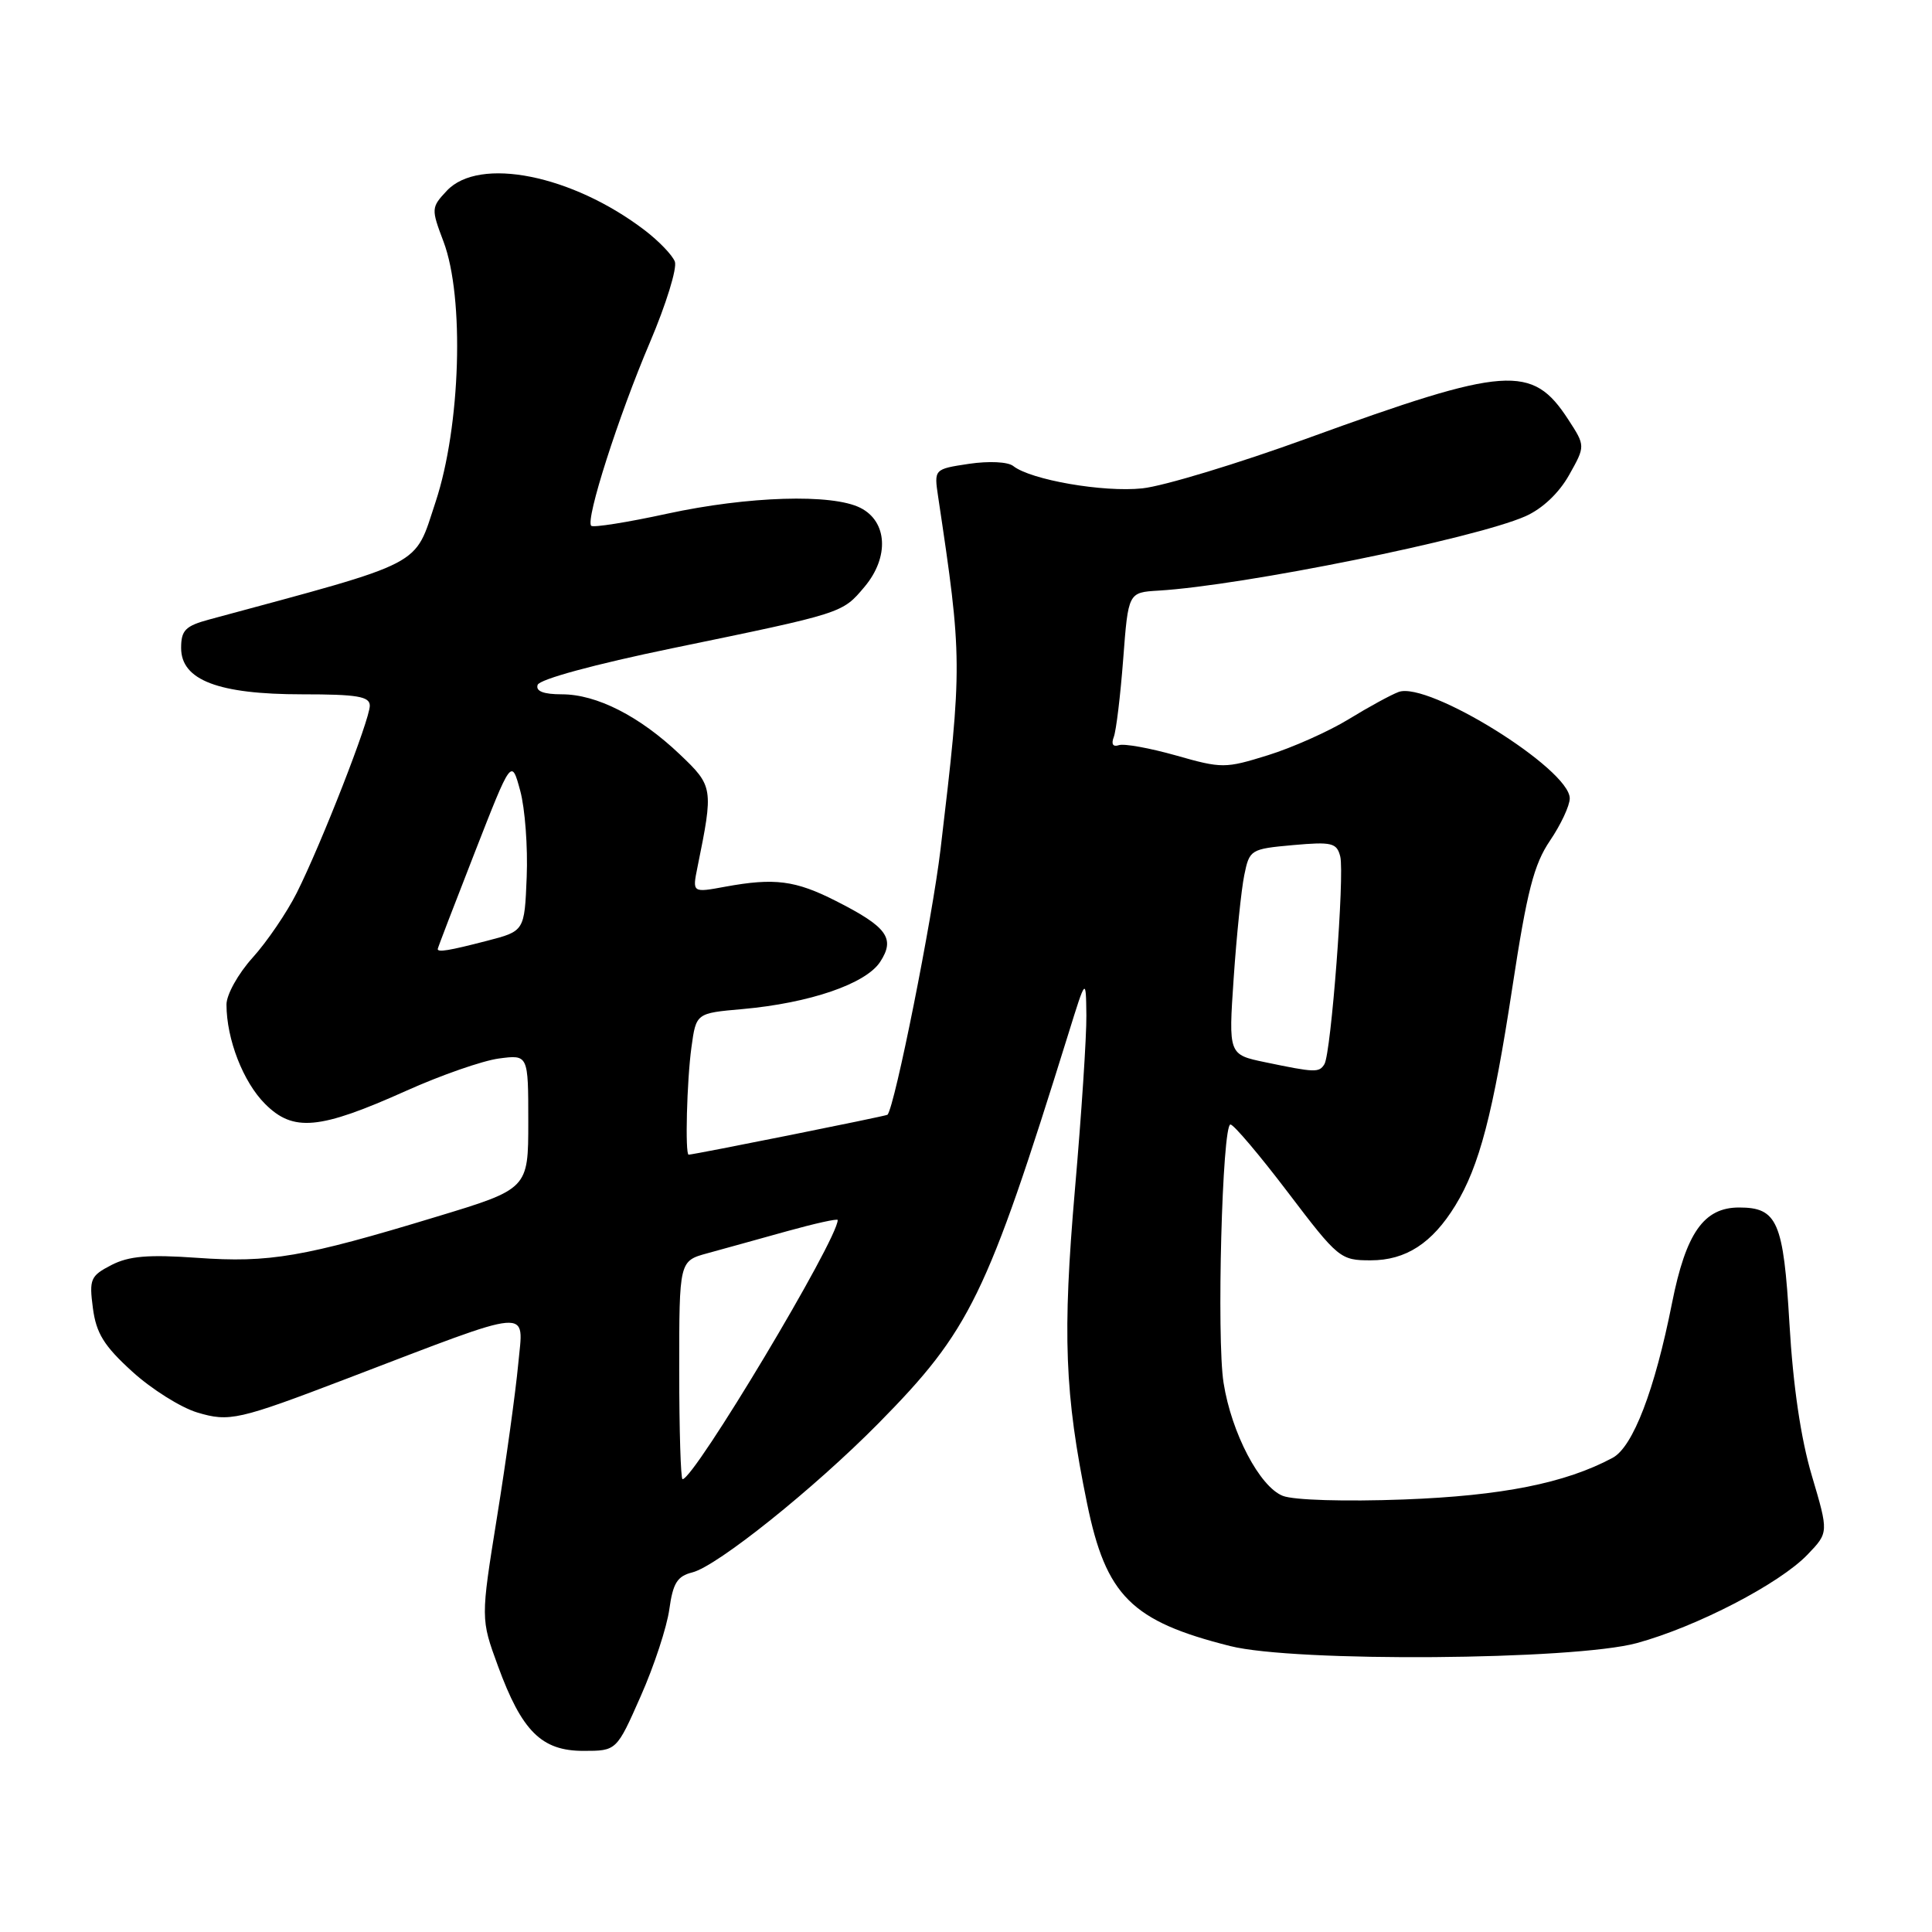 <?xml version="1.0" encoding="UTF-8" standalone="no"?>
<!DOCTYPE svg PUBLIC "-//W3C//DTD SVG 1.1//EN" "http://www.w3.org/Graphics/SVG/1.1/DTD/svg11.dtd" >
<svg xmlns="http://www.w3.org/2000/svg" xmlns:xlink="http://www.w3.org/1999/xlink" version="1.1" viewBox="0 0 256 256">
 <g >
 <path fill="currentColor"
d=" M 84.90 224.75 C 86.67 220.76 88.37 215.58 88.69 213.23 C 89.17 209.77 89.74 208.85 91.74 208.35 C 95.04 207.52 107.86 197.25 116.41 188.59 C 128.55 176.27 130.72 171.84 141.56 137.00 C 143.89 129.50 143.89 129.50 143.95 134.54 C 143.98 137.31 143.30 147.66 142.44 157.54 C 140.77 176.86 141.07 184.71 144.04 199.20 C 146.55 211.46 149.92 214.82 163.00 218.11 C 171.55 220.27 208.52 219.99 216.88 217.72 C 224.80 215.56 235.82 209.85 239.52 205.98 C 242.31 203.07 242.31 203.07 240.08 195.54 C 238.62 190.63 237.59 183.64 237.11 175.38 C 236.32 161.86 235.51 160.00 230.44 160.00 C 225.76 160.00 223.40 163.37 221.55 172.67 C 219.26 184.21 216.37 191.73 213.68 193.17 C 207.41 196.53 199.01 198.20 186.00 198.69 C 178.21 198.98 171.44 198.78 169.98 198.21 C 166.92 197.01 163.18 189.89 162.13 183.24 C 161.19 177.34 161.95 149.00 163.04 149.00 C 163.47 149.00 166.90 153.05 170.66 158.00 C 177.32 166.77 177.61 167.00 181.62 167.00 C 186.28 167.00 189.77 164.74 192.84 159.73 C 196.02 154.55 197.85 147.54 200.39 130.86 C 202.34 118.06 203.25 114.53 205.39 111.38 C 206.82 109.27 208.00 106.75 208.00 105.79 C 208.00 101.90 189.23 90.23 185.32 91.69 C 184.32 92.06 181.33 93.69 178.69 95.31 C 176.04 96.93 171.23 99.07 168.01 100.07 C 162.35 101.83 161.92 101.84 155.82 100.10 C 152.34 99.12 148.94 98.50 148.25 98.74 C 147.47 99.00 147.22 98.60 147.58 97.66 C 147.90 96.83 148.46 92.18 148.83 87.33 C 149.50 78.50 149.50 78.50 153.50 78.26 C 164.73 77.59 195.38 71.38 202.12 68.41 C 204.36 67.42 206.56 65.35 207.91 62.95 C 210.08 59.09 210.08 59.09 207.79 55.57 C 203.02 48.24 199.64 48.49 173.29 58.06 C 164.06 61.42 154.19 64.41 151.37 64.71 C 146.21 65.26 136.58 63.59 134.26 61.75 C 133.55 61.19 131.05 61.07 128.39 61.46 C 123.76 62.16 123.76 62.16 124.31 65.83 C 127.52 87.25 127.53 88.04 124.63 112.50 C 123.52 121.84 118.58 146.56 117.60 147.71 C 117.45 147.88 92.02 152.98 91.25 153.00 C 90.76 153.00 91.01 143.19 91.62 138.77 C 92.24 134.25 92.24 134.25 98.37 133.71 C 107.30 132.91 114.71 130.37 116.62 127.46 C 118.66 124.34 117.57 122.83 110.76 119.38 C 105.38 116.65 102.63 116.30 96.11 117.49 C 91.73 118.30 91.73 118.30 92.42 114.90 C 94.55 104.42 94.52 104.18 90.07 99.95 C 84.76 94.90 79.06 92.00 74.46 92.00 C 72.01 92.00 70.96 91.59 71.24 90.75 C 71.48 90.01 78.80 88.02 89.07 85.90 C 111.79 81.21 111.59 81.28 114.56 77.75 C 117.85 73.83 117.60 69.10 114.00 67.29 C 110.25 65.40 99.15 65.74 88.39 68.07 C 83.12 69.22 78.60 69.93 78.34 69.67 C 77.55 68.88 81.95 55.14 86.12 45.36 C 88.26 40.33 89.75 35.51 89.42 34.66 C 89.09 33.80 87.30 31.94 85.43 30.51 C 75.81 23.17 63.50 20.71 59.21 25.27 C 57.13 27.49 57.12 27.66 58.77 32.02 C 61.56 39.42 61.04 56.46 57.72 66.50 C 54.83 75.21 56.66 74.26 27.75 82.08 C 24.56 82.94 24.00 83.51 24.00 85.86 C 24.00 90.12 28.92 92.00 40.03 92.00 C 47.35 92.00 49.00 92.28 49.00 93.51 C 49.00 95.37 42.59 111.79 39.33 118.29 C 38.01 120.92 35.37 124.80 33.46 126.91 C 31.55 129.03 30.00 131.81 30.01 133.12 C 30.02 137.71 32.22 143.37 35.12 146.27 C 38.86 150.02 42.31 149.70 53.84 144.53 C 58.42 142.47 63.94 140.55 66.09 140.26 C 70.00 139.74 70.00 139.74 70.00 148.64 C 70.00 157.54 70.00 157.54 57.75 161.25 C 40.21 166.58 35.71 167.35 26.14 166.67 C 19.63 166.21 17.08 166.43 14.75 167.63 C 11.99 169.06 11.80 169.49 12.31 173.34 C 12.75 176.67 13.78 178.34 17.51 181.73 C 20.06 184.06 23.95 186.50 26.13 187.16 C 30.40 188.44 31.57 188.17 46.00 182.66 C 71.07 173.08 69.36 173.23 68.67 180.72 C 68.32 184.45 67.06 193.57 65.86 201.00 C 63.69 214.50 63.69 214.50 65.98 220.75 C 69.15 229.41 71.76 232.00 77.30 232.00 C 81.70 232.00 81.70 232.00 84.90 224.75 Z  M 90.00 181.54 C 90.00 167.08 90.00 167.08 93.75 166.06 C 95.81 165.49 100.54 164.19 104.25 163.15 C 107.96 162.12 111.00 161.44 111.00 161.66 C 111.00 164.25 91.99 196.00 90.44 196.00 C 90.20 196.00 90.00 189.49 90.00 181.54 Z  M 167.64 140.75 C 162.78 139.74 162.78 139.74 163.47 129.59 C 163.85 124.01 164.48 117.88 164.87 115.97 C 165.56 112.58 165.70 112.49 171.33 111.98 C 176.49 111.52 177.13 111.68 177.59 113.49 C 178.18 115.87 176.38 139.57 175.49 141.01 C 174.79 142.15 174.26 142.13 167.64 140.75 Z  M 58.00 125.75 C 58.00 125.61 60.20 119.88 62.89 113.00 C 67.77 100.50 67.77 100.50 68.93 104.77 C 69.57 107.12 69.95 112.26 69.79 116.21 C 69.50 123.38 69.50 123.38 64.50 124.67 C 59.48 125.97 58.00 126.21 58.00 125.75 Z "/>
</g>
</svg>